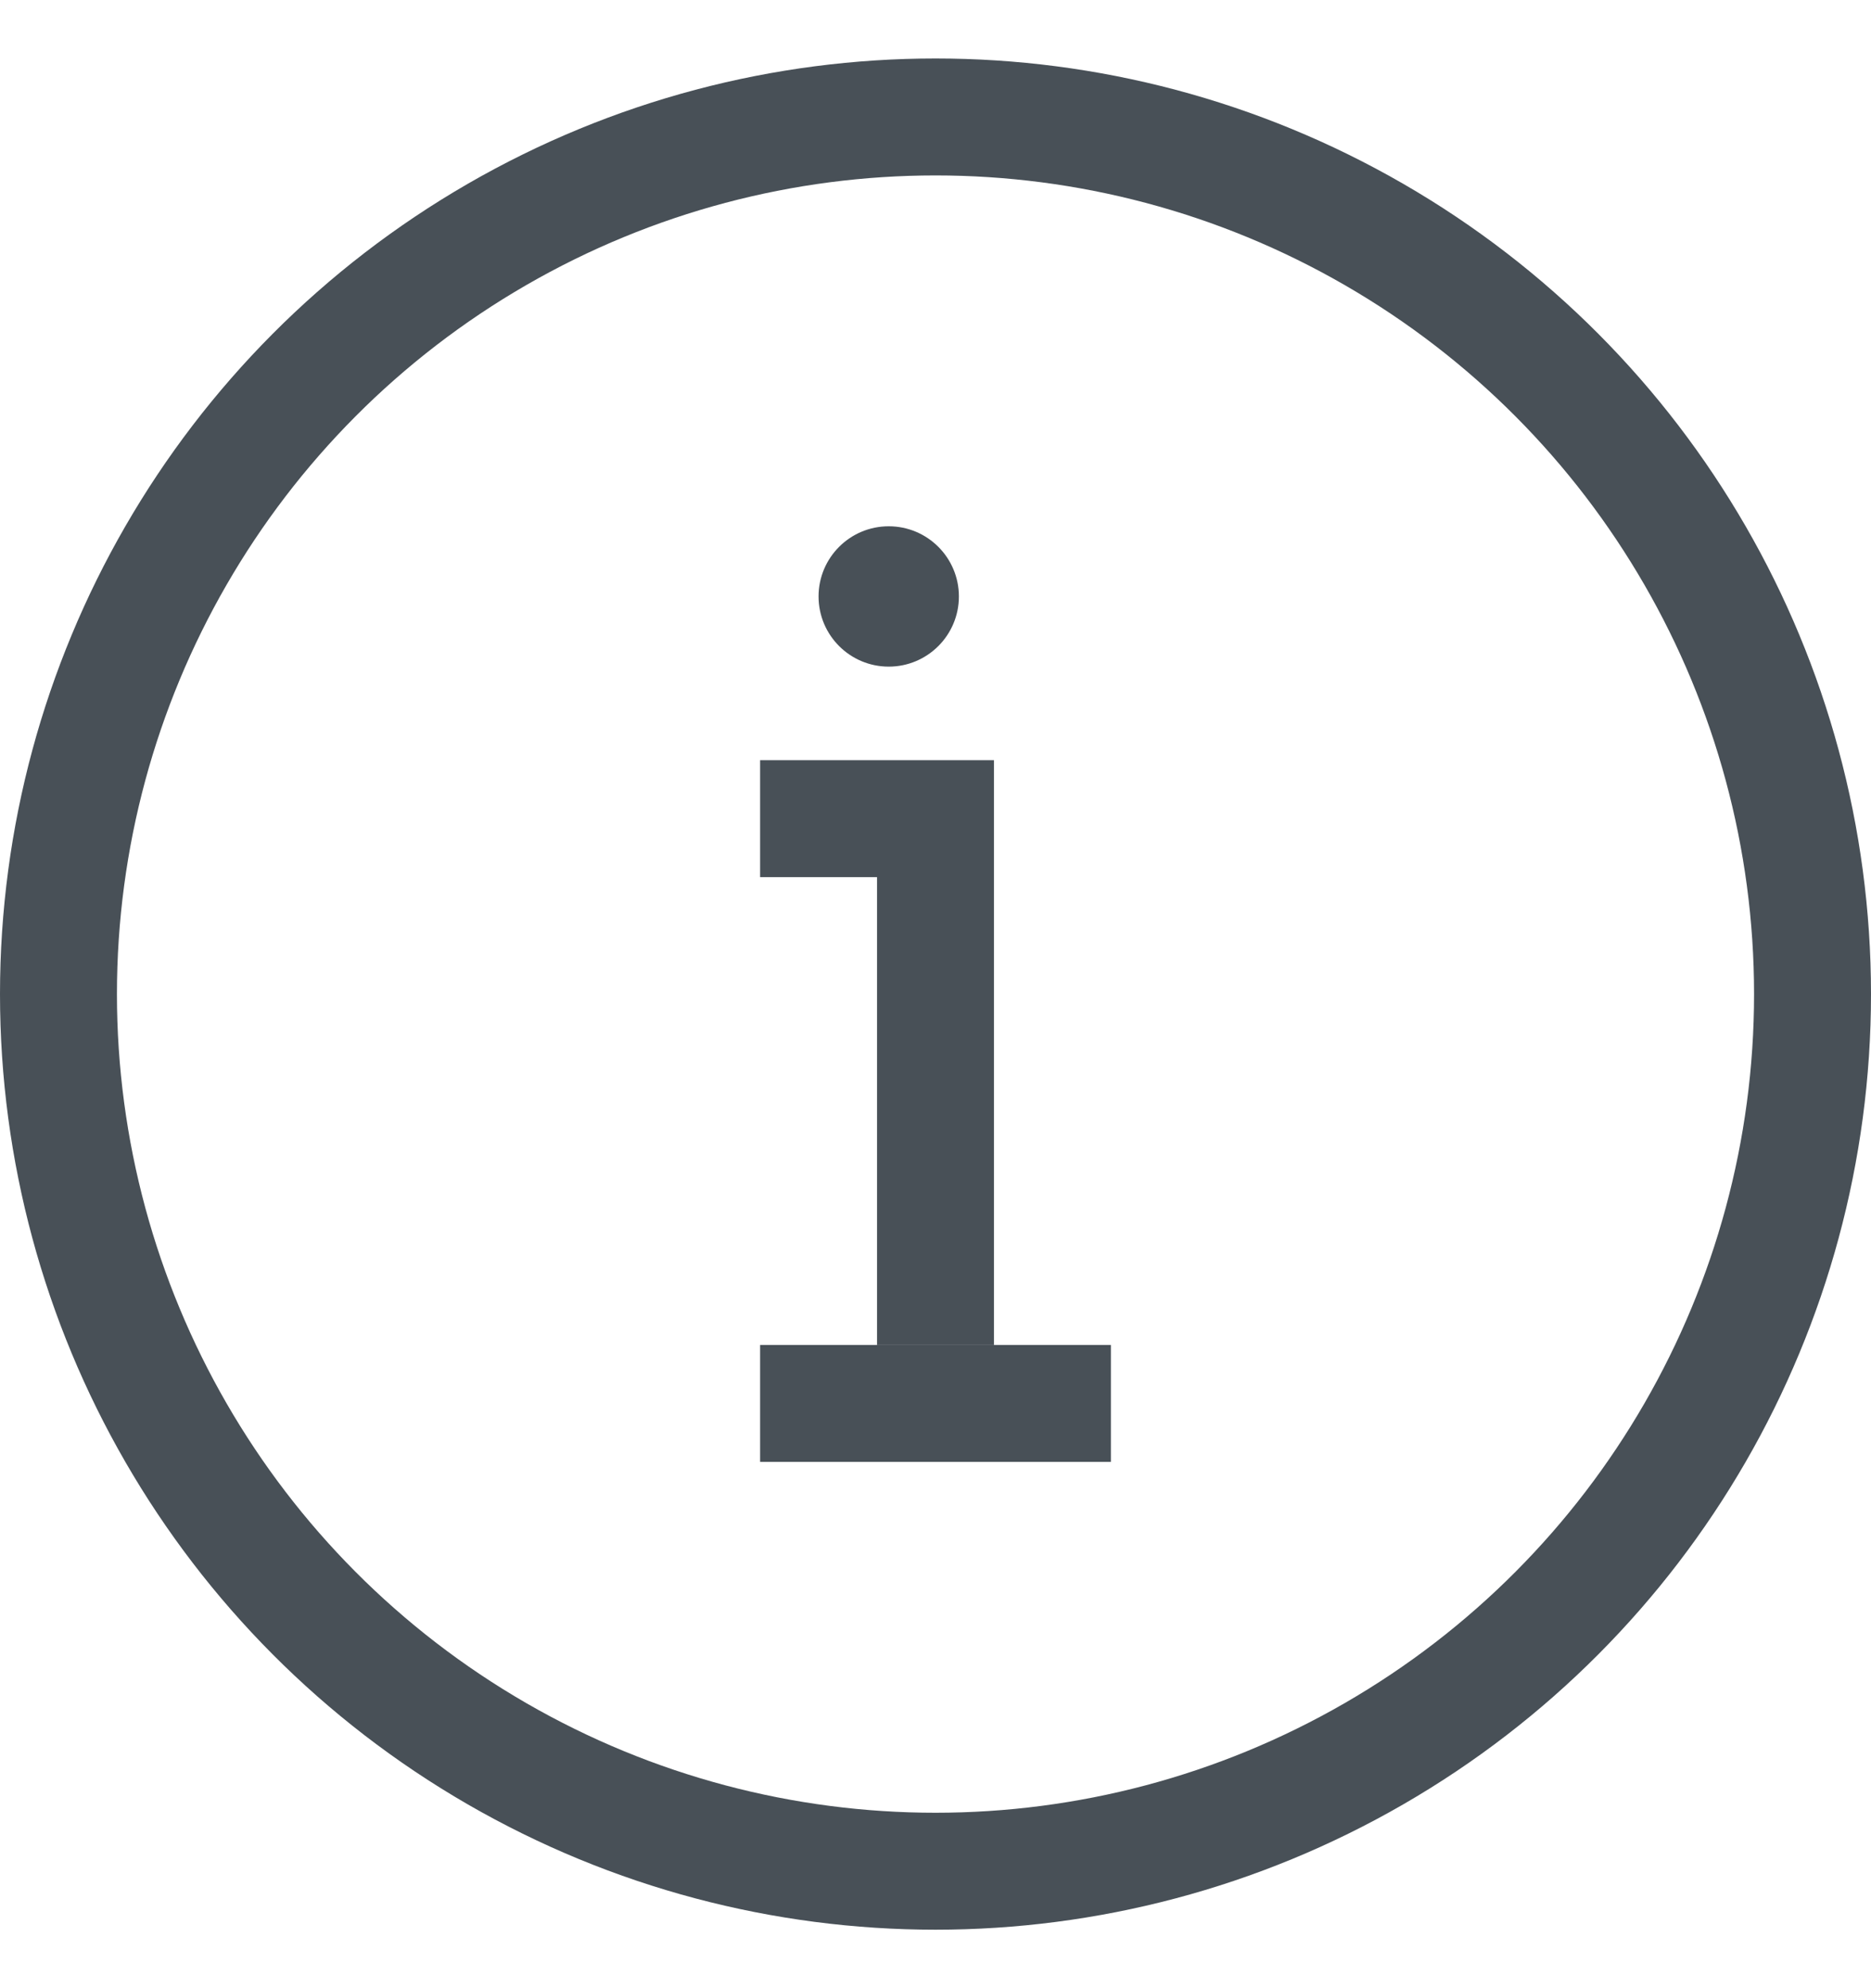 <svg width="16" height="17" viewBox="0 0 16 17" fill="none" xmlns="http://www.w3.org/2000/svg">
<circle cx="8" cy="8.5" r="7.5" stroke="#485057"/>
<path d="M6.5 12H9.5" stroke="#485057"/>
<path d="M6.5 7H8V11.5" stroke="#485057"/>
<circle cx="7.6" cy="5.1" r="0.6" fill="#485057"/>
</svg>
